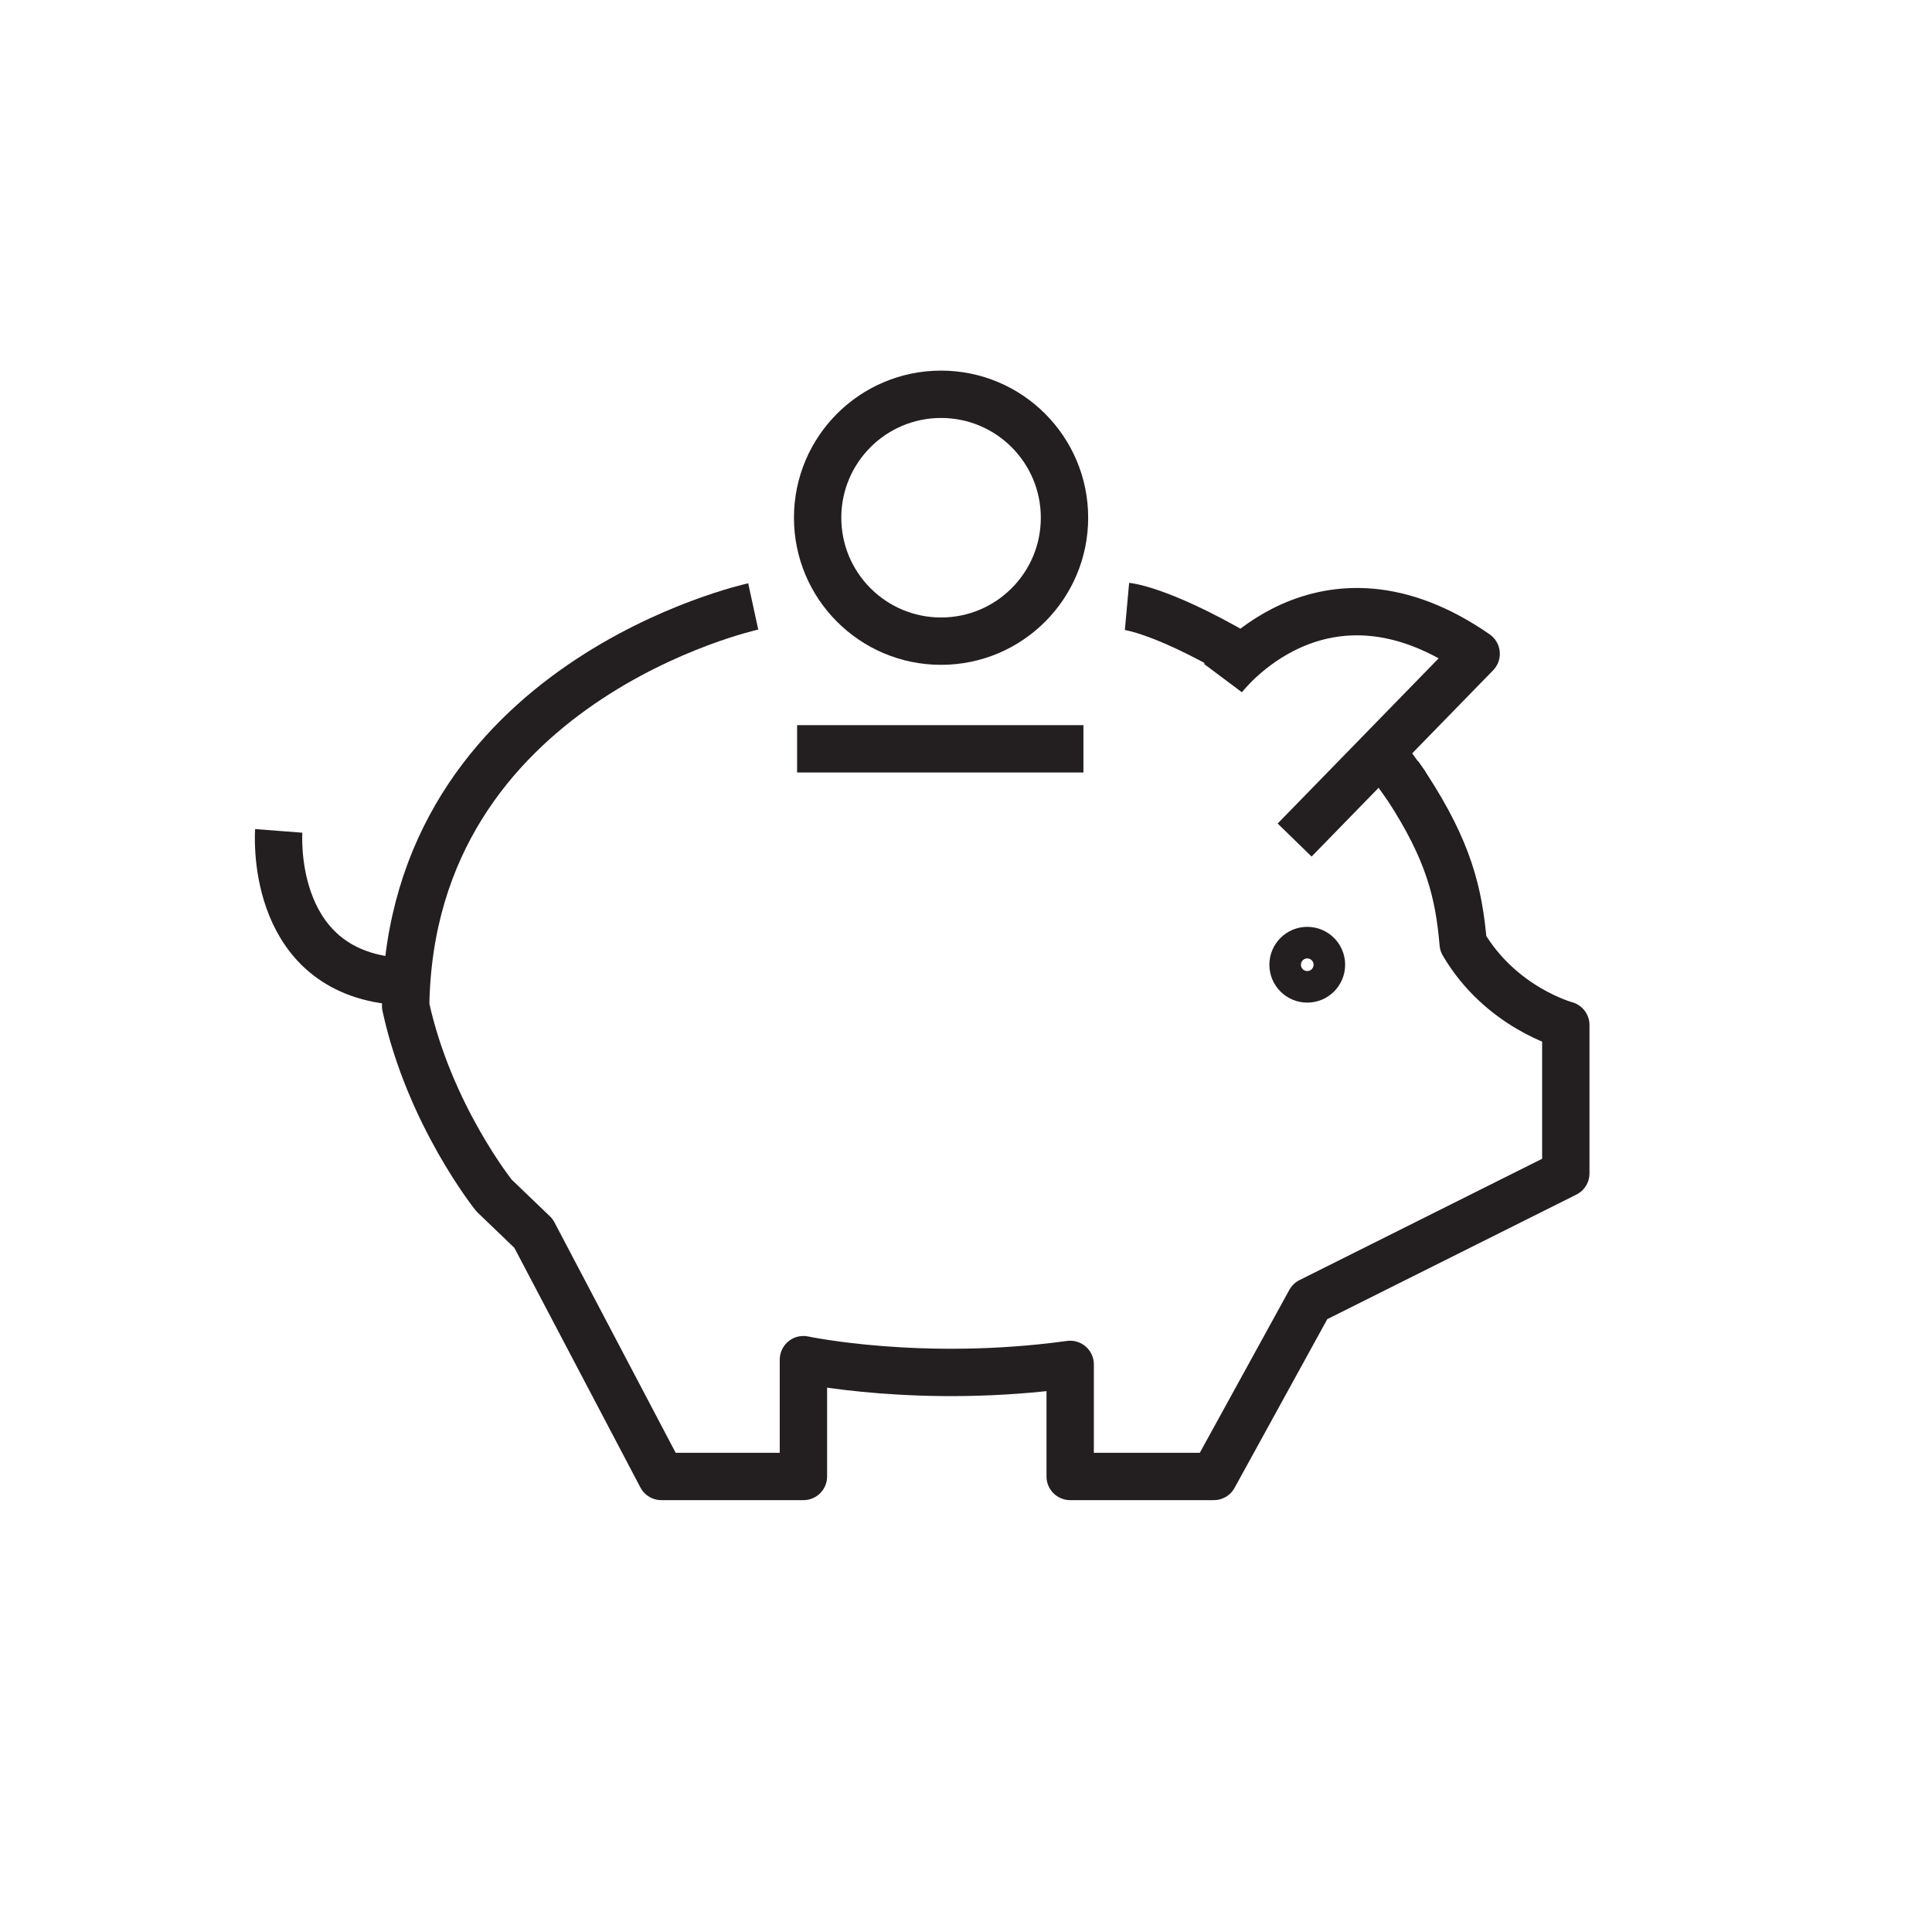 <?xml version="1.0" encoding="utf-8"?>
<!-- Generator: Adobe Illustrator 22.1.0, SVG Export Plug-In . SVG Version: 6.00 Build 0)  -->
<svg version="1.1" id="Layer_1" xmlns="http://www.w3.org/2000/svg" xmlns:xlink="http://www.w3.org/1999/xlink" x="0px" y="0px"
	 viewBox="0 0 612 612" style="enable-background:new 0 0 612 612;" xml:space="preserve">
<style type="text/css">
	.st0{fill:none;stroke:#231F20;stroke-width:15;stroke-linejoin:round;stroke-miterlimit:10;}
	.st1{fill:none;stroke:#231F20;stroke-width:14;stroke-miterlimit:10;}
</style>
<path class="st0" d="M238.6,192.1c0,0-108.6,23.6-110.1,126.6c7.5,34.5,28,60,28,60l12.5,12l40.5,77h45v-37c0,0,37.5,8,84.5,1.5
	v35.5h45.5l30.5-55.5l81-40.5v-47c0,0-20.6-5.5-32.5-25.8c-1.4-16.2-4.6-29.4-17.9-49.8c-0.8-1.3-1.7-2.5-2.6-3.8"/>
<line class="st0" x1="252.5" y1="237.2" x2="343.2" y2="237.2"/>
<path class="st0" d="M88.3,263.2c0,0-3.3,42.8,35.2,47.4"/>
<path class="st0" d="M357,192.1c0,0,12.1,1.1,40.8,18.6"/>
<path class="st0" d="M387.4,214.8c0,0,31.2-41.7,80.2-7.7l-57.5,59"/>
<circle class="st0" cx="298.1" cy="164" r="39.1"/>
<circle class="st1" cx="414.1" cy="305.6" r="5"/>
<line class="st0" x1="437.6" y1="237.9" x2="445.6" y2="249.1"/>
</svg>
